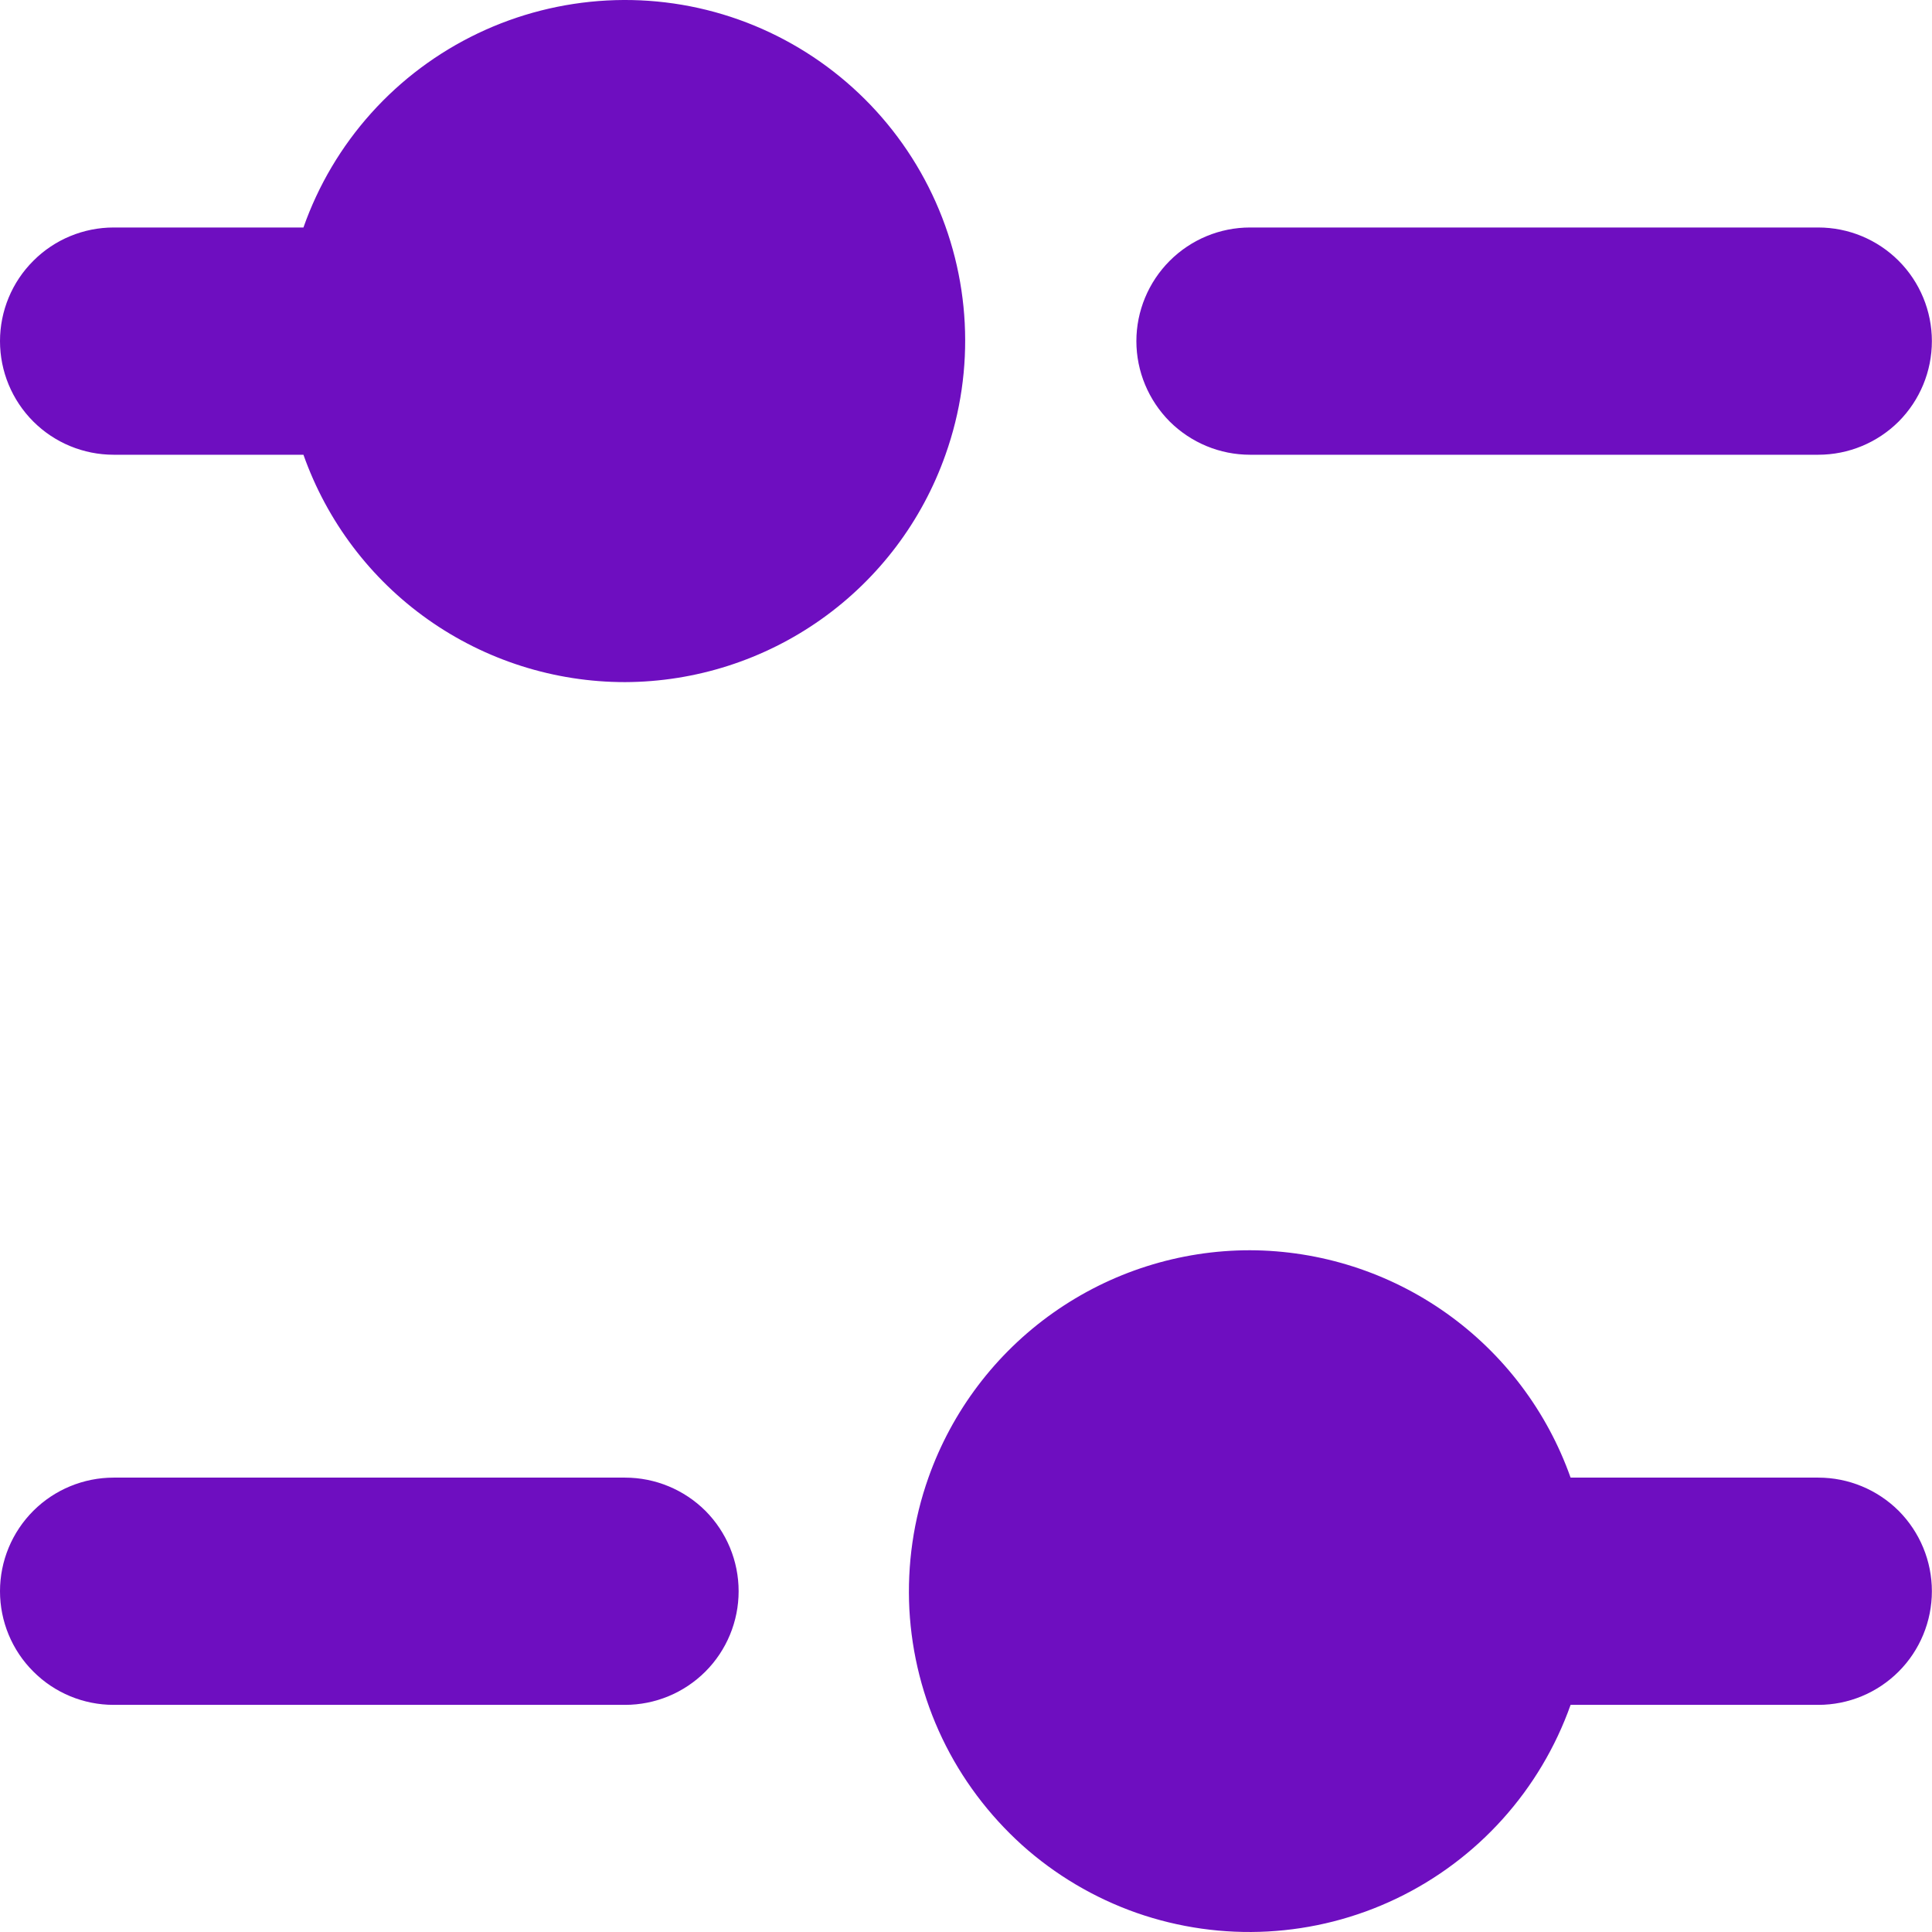 <svg width="16" height="16" viewBox="0 0 16 16" fill="none" xmlns="http://www.w3.org/2000/svg">
<path d="M5.176 5.649C4.592 5.649 4.022 5.468 3.545 5.131C3.068 4.794 2.708 4.317 2.513 3.766H0.941C0.692 3.766 0.452 3.667 0.276 3.491C0.099 3.314 0 3.075 0 2.825C0 2.576 0.099 2.336 0.276 2.16C0.452 1.983 0.692 1.884 0.941 1.884H2.513C2.636 1.534 2.827 1.212 3.075 0.936C3.323 0.66 3.623 0.436 3.958 0.276C4.293 0.116 4.656 0.024 5.026 0.004C5.397 -0.016 5.768 0.038 6.117 0.162C6.822 0.413 7.399 0.934 7.72 1.61C8.041 2.285 8.081 3.061 7.83 3.766C7.636 4.316 7.277 4.791 6.802 5.128C6.327 5.465 5.759 5.647 5.176 5.649ZM6.117 13.178C6.117 13.427 6.018 13.667 5.842 13.843C5.665 14.02 5.426 14.119 5.176 14.119H0.941C0.692 14.119 0.452 14.02 0.276 13.843C0.099 13.667 0 13.427 0 13.178C0 12.928 0.099 12.689 0.276 12.512C0.452 12.336 0.692 12.237 0.941 12.237H5.176C5.426 12.237 5.665 12.336 5.842 12.512C6.018 12.689 6.117 12.928 6.117 13.178ZM10.352 10.354C10.935 10.356 11.503 10.538 11.978 10.875C12.453 11.212 12.812 11.687 13.007 12.237H15.058C15.308 12.237 15.547 12.336 15.724 12.512C15.9 12.689 15.999 12.928 15.999 13.178C15.999 13.427 15.9 13.667 15.724 13.843C15.547 14.02 15.308 14.119 15.058 14.119H13.007C12.757 14.823 12.239 15.4 11.565 15.723C10.891 16.046 10.117 16.088 9.411 15.841C9.062 15.718 8.739 15.527 8.463 15.279C8.188 15.03 7.963 14.731 7.803 14.396C7.643 14.061 7.551 13.698 7.531 13.328C7.512 12.957 7.565 12.586 7.689 12.237C7.884 11.686 8.245 11.209 8.722 10.872C9.199 10.535 9.768 10.354 10.352 10.354ZM15.058 3.766H10.352C10.103 3.766 9.864 3.667 9.687 3.491C9.511 3.314 9.411 3.075 9.411 2.825C9.411 2.576 9.511 2.336 9.687 2.16C9.864 1.983 10.103 1.884 10.352 1.884H15.058C15.308 1.884 15.547 1.983 15.724 2.16C15.9 2.336 15.999 2.576 15.999 2.825C15.999 3.075 15.9 3.314 15.724 3.491C15.547 3.667 15.308 3.766 15.058 3.766Z" fill="#6E0EC0"/>
</svg>
